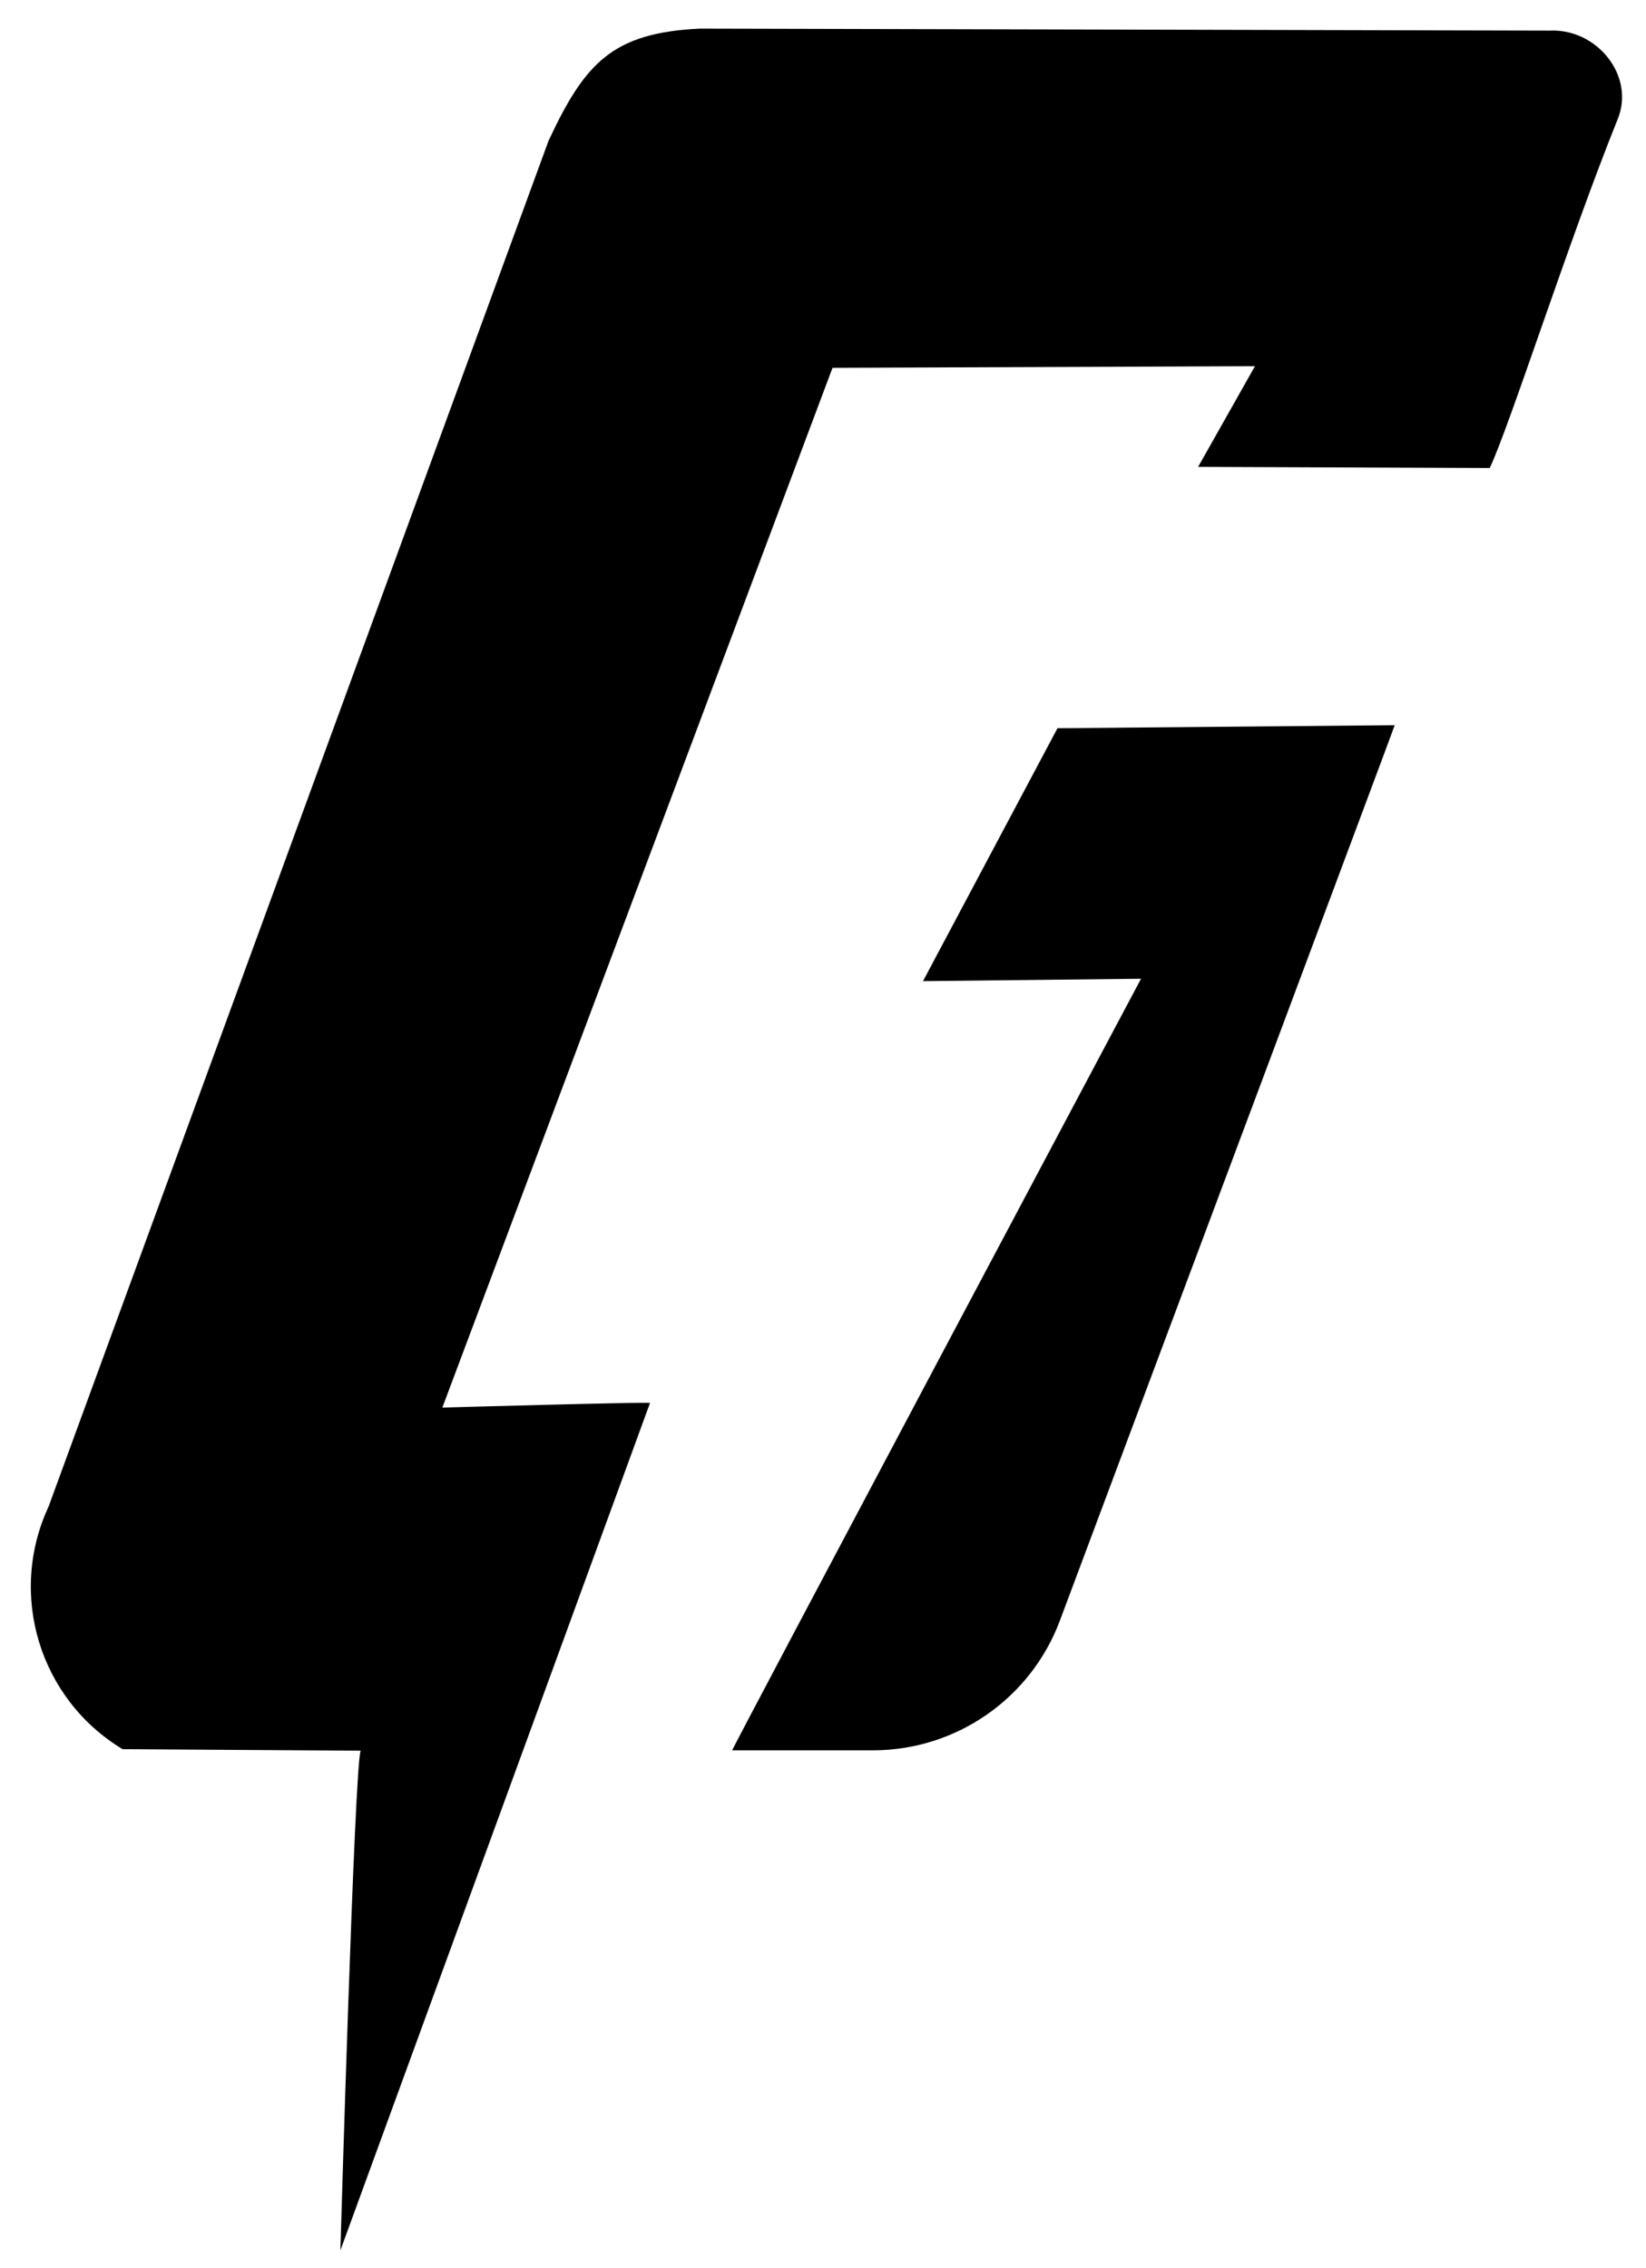 <?xml version="1.0" encoding="utf-8"?>
<!-- Generator: Adobe Illustrator 24.1.2, SVG Export Plug-In . SVG Version: 6.00 Build 0)  -->
<svg version="1.1" id="Layer_1" xmlns="http://www.w3.org/2000/svg" xmlns:xlink="http://www.w3.org/1999/xlink" x="0px" y="0px"
	 viewBox="0 0 1306.1 1800" style="enable-background:new 0 0 1306.1 1800;" xml:space="preserve">
<g>
	<g>
		<path d="M732.4,778.6c0.2,0,173-1.9,173-1.9S580,1389,581,1389h111.6c66.1,0,125.2-41,148.4-102.9
			c81.4-217.4,263.7-704.5,265.7-710.6l-267.6,2.4L732.4,778.6z"/>
	</g>
	<g>
		<path d="M435.2,111.9L38.5,1195.7c-32.4,69.7-7.1,152.7,58.8,192.4l188.9,1.2c-4.9,9.7-16.1,396.5-16.1,396.5l245.7-672.5
			c-4.5-0.8-164.8,3.7-164.8,3.7l309.6-825.1l335.2-1.3l-45.1,79.9l231.4,0.9c15.9-33.5,62.8-180.9,101.6-277
			c13.9-34.5-16.8-71.9-54-70.1l-674.4-1.6C486.3,26.1,464.3,49.4,435.2,111.9z"/>
	</g>
</g>
</svg>
